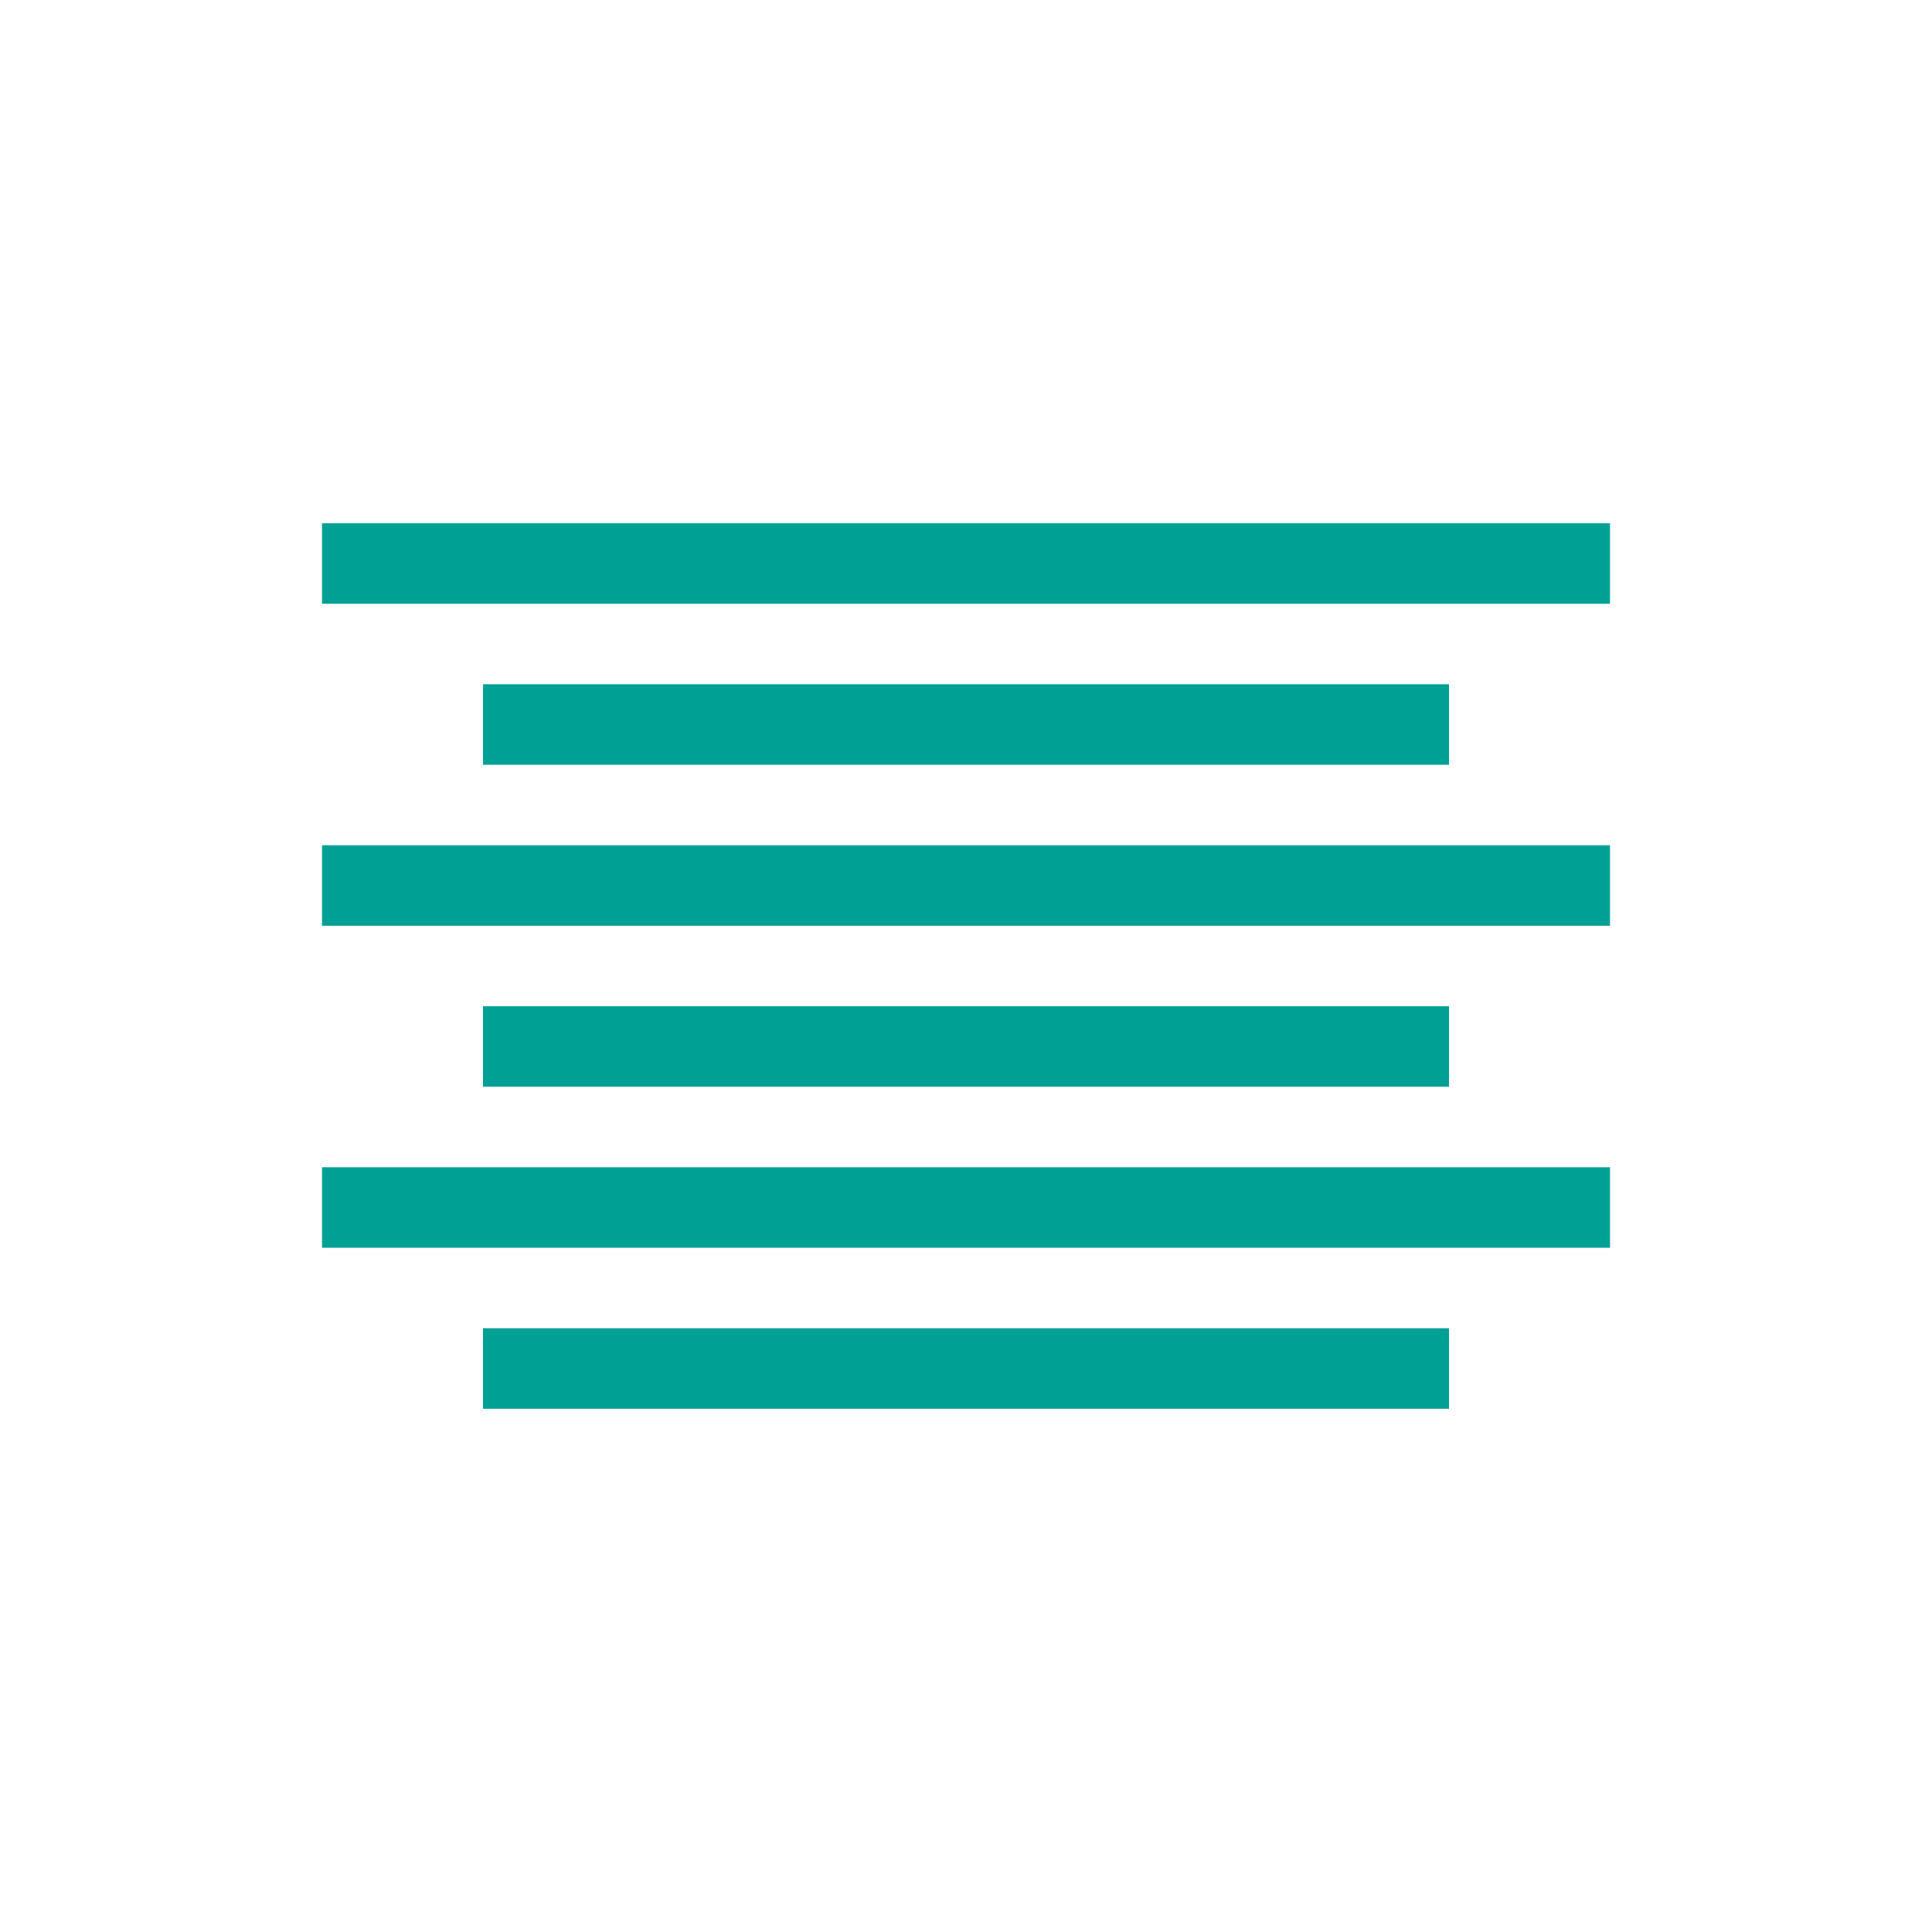 <svg xmlns="http://www.w3.org/2000/svg" preserveAspectRatio="none" viewBox="-8 -13 48 48">
<rect fill="#00A194" width="32" height="2"/>
<rect y="8" fill="#00A194" width="32" height="2"/>
<rect x="4" y="4" fill="#00A194" width="24" height="2"/>
<rect x="4" y="12" fill="#00A194" width="24" height="2"/>
<rect y="16" fill="#00A194" width="32" height="2"/>
<rect x="4" y="20" fill="#00A194" width="24" height="2"/>
</svg>
